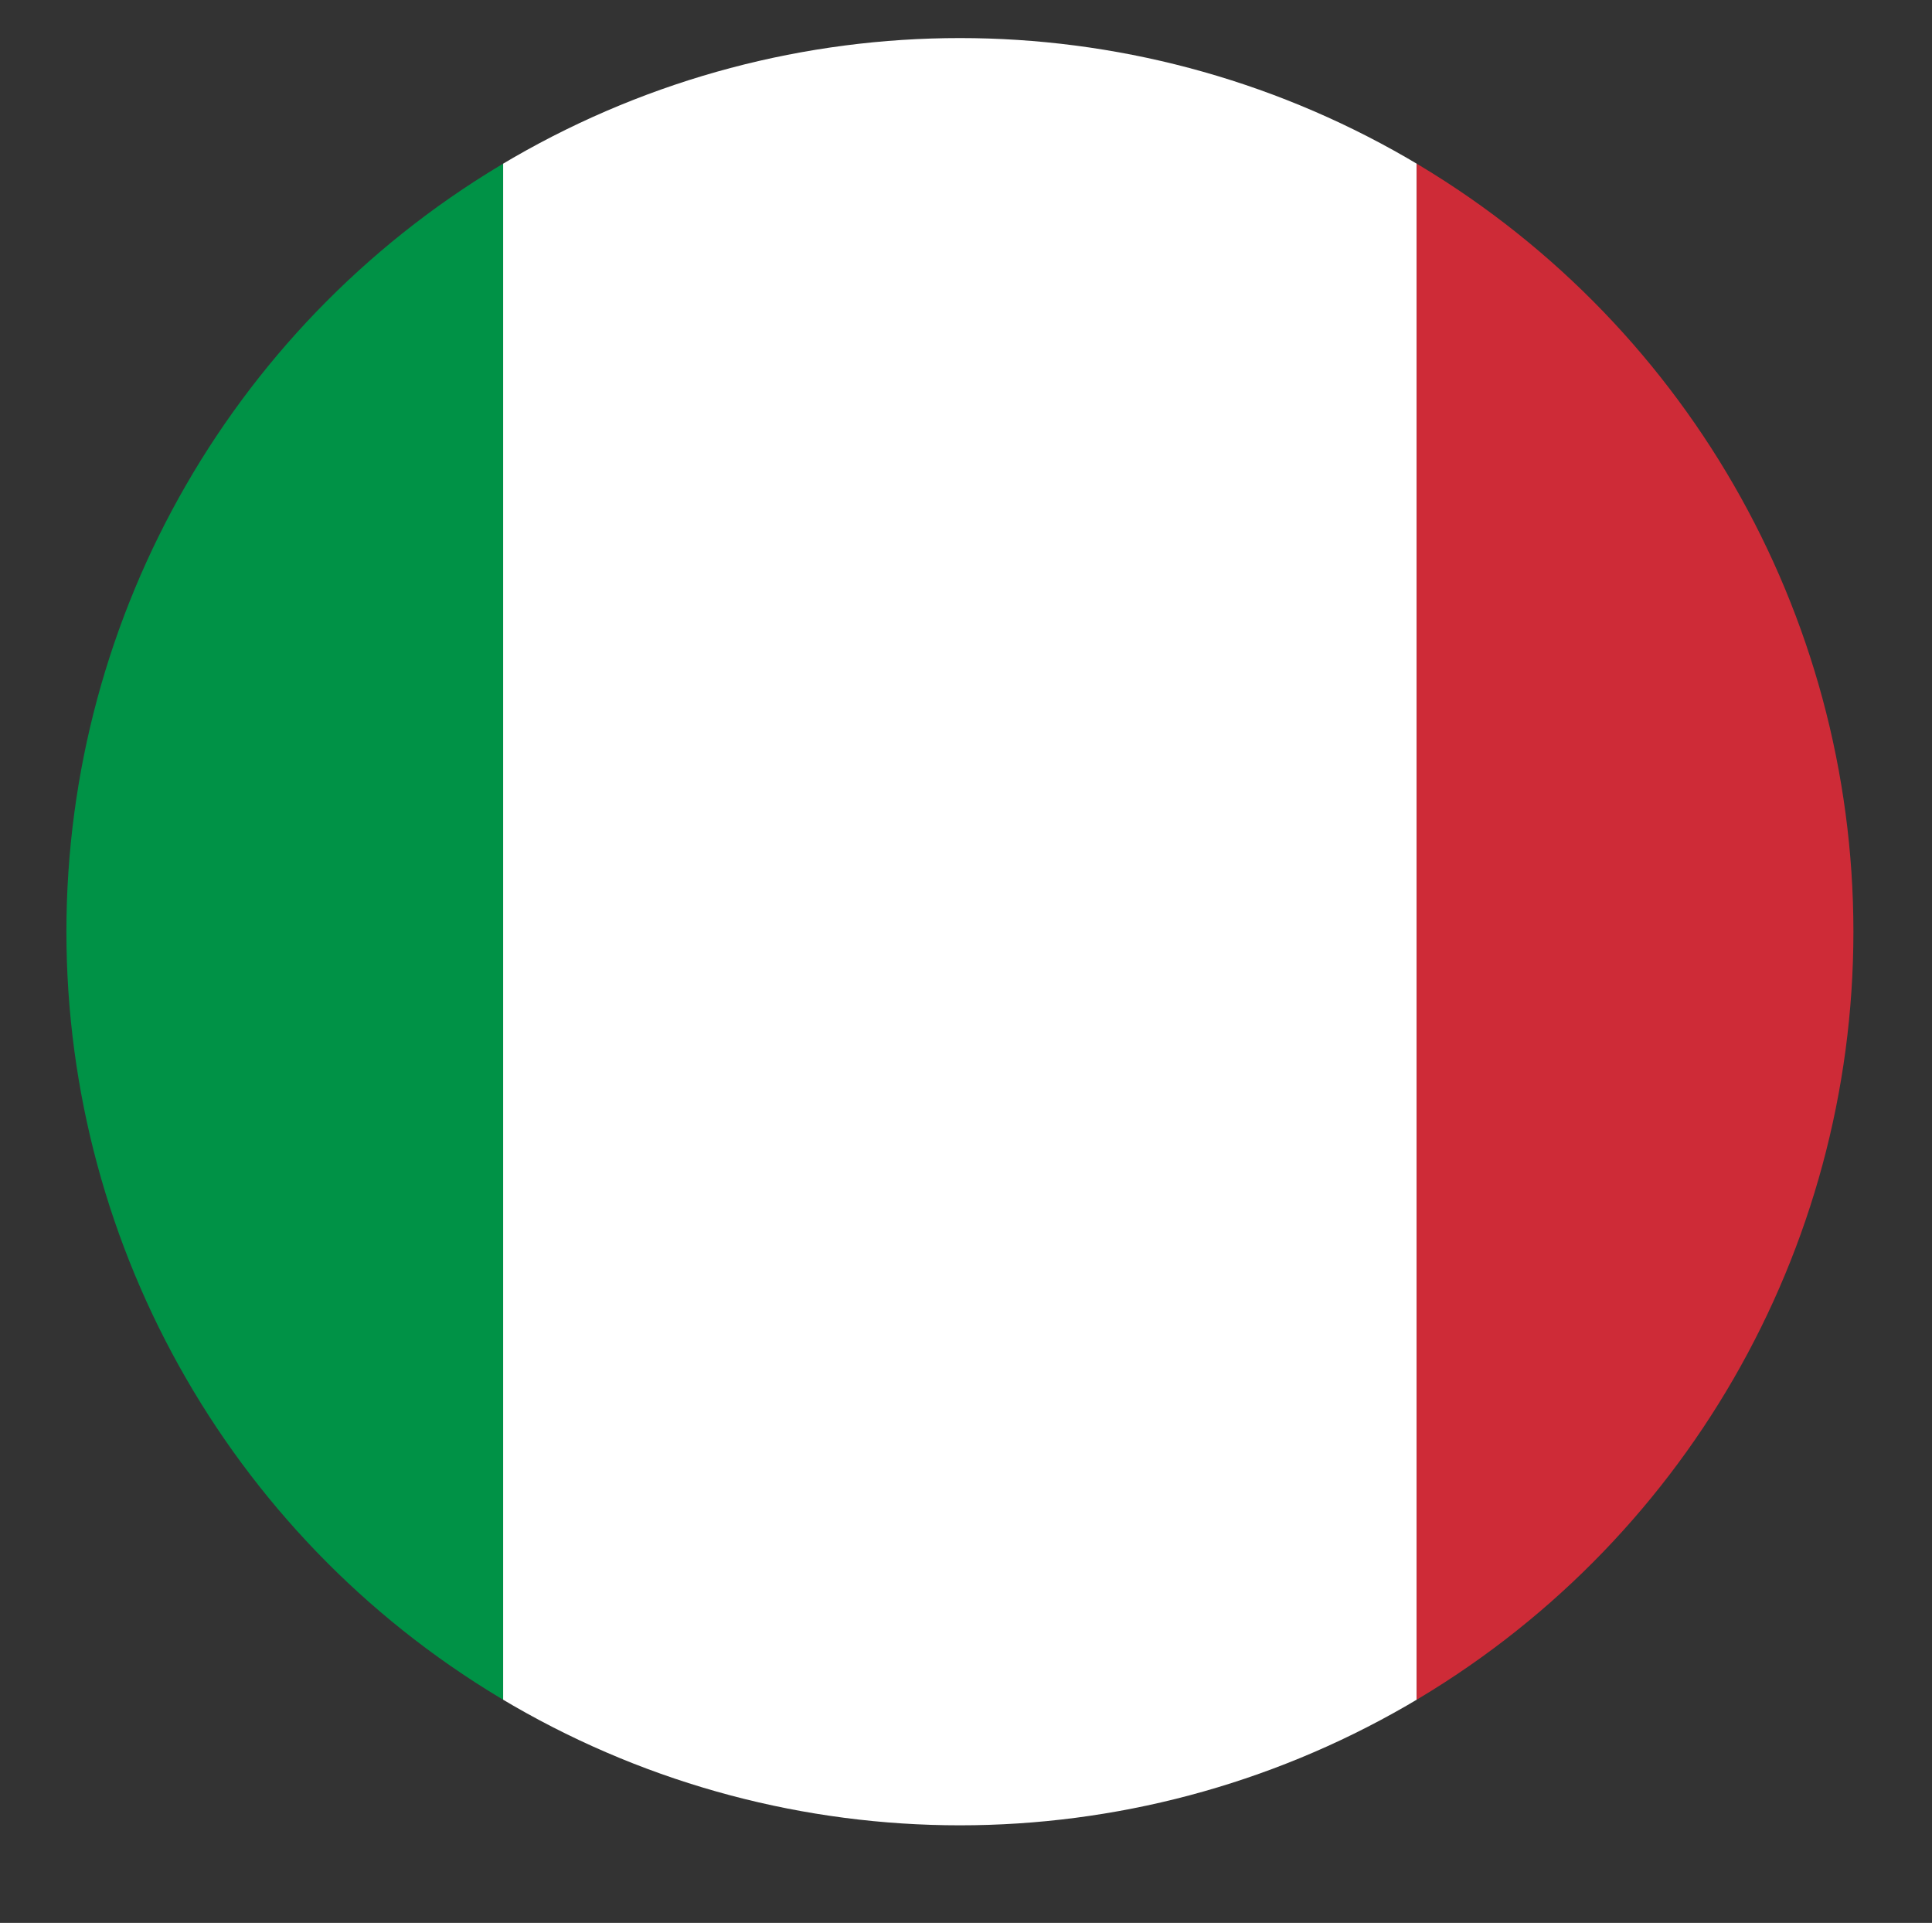 <?xml version="1.0" encoding="utf-8"?>
<!-- Generator: Adobe Illustrator 16.0.0, SVG Export Plug-In . SVG Version: 6.00 Build 0)  -->
<!DOCTYPE svg PUBLIC "-//W3C//DTD SVG 1.1//EN" "http://www.w3.org/Graphics/SVG/1.1/DTD/svg11.dtd">
<svg version="1.1" xmlns="http://www.w3.org/2000/svg" xmlns:xlink="http://www.w3.org/1999/xlink" x="0px" y="0px"
	 width="34.417px" height="34.25px" viewBox="0 0 34.417 34.25" enable-background="new 0 0 34.417 34.25" xml:space="preserve">
<rect x="0" y="0" width="34.417" height="34.25" fill="#333333" stroke="none"/>
<g id="Soporte">
</g>
<g id="Publicidad">
</g>
<g id="Iconos">
	<g>
		<defs>
			<circle id="SVGID_55_" cx="-19.217" cy="17.028" r="15.917"/>
		</defs>
		<clipPath id="SVGID_2_">
			<use xlink:href="#SVGID_55_"  overflow="visible"/>
		</clipPath>
		<g clip-path="url(#SVGID_2_)">
			<path fill-rule="evenodd" clip-rule="evenodd" fill="#FEFEFE" d="M-19.48,32.994c-8.123,0-16.246,0-24.369,0.003
				c-0.142,0-0.178-0.028-0.178-0.175c0.004-10.797,0.004-21.594-0.001-32.391c0-0.165,0.045-0.181,0.191-0.181
				C-27.584,0.254-11.332,0.254,4.921,0.25c0.153,0,0.188,0.028,0.188,0.186c-0.005,10.79-0.005,21.58,0.001,32.371
				c0,0.175-0.052,0.19-0.201,0.19C-3.222,32.993-11.352,32.994-19.48,32.994z M-19.472,26.44c5.437,0,9.837-4.39,9.837-9.815
				c0.001-5.398-4.389-9.79-9.756-9.824c-5.384-0.035-9.896,4.327-9.895,9.82C-29.285,22.042-24.89,26.439-19.472,26.44z"/>
		</g>
	</g>
	<g>
		<defs>
			<circle id="SVGID_57_" cx="17.1" cy="16.595" r="15.917"/>
		</defs>
		<clipPath id="SVGID_4_">
			<use xlink:href="#SVGID_57_"  overflow="visible"/>
		</clipPath>
		<g clip-path="url(#SVGID_4_)">
			<rect x="-7.313" y="0.137" fill="#009246" width="16.276" height="32.551"/>
			<rect x="8.963" y="0.137" fill="#FFFFFF" width="16.274" height="32.551"/>
			<rect x="25.237" y="0.137" fill="#CE2B37" width="16.275" height="32.551"/>
		</g>
	</g>
	<g>
		<defs>
			<circle id="SVGID_59_" cx="53.783" cy="16.595" r="15.917"/>
		</defs>
		<clipPath id="SVGID_6_">
			<use xlink:href="#SVGID_59_"  overflow="visible"/>
		</clipPath>
		<g clip-path="url(#SVGID_6_)">
			<path fill-rule="evenodd" clip-rule="evenodd" fill="#FEFEFE" d="M30.642,24.858c0-5.685,0-11.369,0-17.053
				c0.047-0.001,0.094-0.004,0.141-0.004c15.545,0,31.09,0,46.635,0c0.046,0,0.094,0.002,0.14,0.004c0,5.685,0,11.369,0,17.053
				c-0.046,0.001-0.094,0.004-0.14,0.004c-15.545,0-31.09,0-46.635,0C30.735,24.862,30.688,24.859,30.642,24.858z M47.705,12.636
				c0.034,0.061,0.056,0.102,0.079,0.141c0.664,1.149,1.326,2.299,1.992,3.446c0.047,0.082,0.044,0.139-0.003,0.219
				c-0.668,1.151-1.333,2.304-1.997,3.457c-0.022,0.038-0.058,0.072-0.052,0.127c0.047,0,0.09,0,0.133,0
				c1.328,0,2.658,0.001,3.987-0.002c0.096,0,0.144,0.033,0.19,0.112c0.664,1.157,1.333,2.313,1.999,3.469
				c0.02,0.032,0.04,0.064,0.062,0.098c0.044-0.028,0.056-0.071,0.077-0.107c0.668-1.155,1.335-2.311,2-3.468
				c0.046-0.079,0.094-0.103,0.184-0.103c1.332,0.003,2.666,0.002,3.999,0.002c0.041,0,0.082,0,0.14,0
				c-0.028-0.052-0.047-0.089-0.067-0.125c-0.669-1.159-1.338-2.319-2.009-3.477c-0.041-0.07-0.038-0.12,0.002-0.188
				c0.668-1.155,1.335-2.311,2.001-3.467c0.023-0.039,0.058-0.073,0.058-0.132c-0.044,0-0.086,0-0.128,0
				c-1.325,0-2.65-0.001-3.975,0.002c-0.101,0-0.158-0.025-0.211-0.118c-0.659-1.151-1.323-2.299-1.987-3.448
				c-0.022-0.038-0.046-0.076-0.076-0.125c-0.03,0.051-0.052,0.086-0.074,0.123c-0.666,1.153-1.331,2.305-1.993,3.458
				c-0.047,0.082-0.098,0.109-0.192,0.109c-1.329-0.003-2.658-0.002-3.987-0.002C47.811,12.636,47.768,12.636,47.705,12.636z"/>
			<path fill-rule="evenodd" clip-rule="evenodd" fill="#0138B7" d="M77.557,7.805c-0.046-0.001-0.094-0.004-0.14-0.004
				c-15.545,0-31.09,0-46.635,0c-0.047,0-0.094,0.002-0.141,0.004c0-1.783,0-3.566,0-5.349c0.043,0.002,0.085,0.007,0.128,0.007
				c15.553,0,31.107,0,46.66,0c0.042,0,0.085-0.004,0.127-0.007C77.557,4.239,77.557,6.021,77.557,7.805z"/>
			<path fill-rule="evenodd" clip-rule="evenodd" fill="#0138B7" d="M30.642,24.858c0.047,0.001,0.094,0.004,0.141,0.004
				c15.545,0,31.09,0,46.635,0c0.046,0,0.094-0.002,0.14-0.004c0,1.783,0,3.566,0,5.349c-0.042-0.002-0.085-0.007-0.127-0.007
				c-15.553,0-31.107,0-46.66,0c-0.043,0-0.085,0.004-0.128,0.007C30.642,28.424,30.642,26.641,30.642,24.858z"/>
			<path fill-rule="evenodd" clip-rule="evenodd" fill="#FEFEFE" d="M77.557,2.456c-0.042,0.002-0.085,0.007-0.127,0.007
				c-15.553,0-31.107,0-46.66,0c-0.043,0-0.085-0.004-0.128-0.007c0-1.032,0.001-2.064-0.002-3.097
				c-0.001-0.081,0.016-0.096,0.096-0.096c4.637,0.002,9.273,0.002,13.91,0.002c10.936,0,21.871,0,32.806-0.002
				c0.088,0,0.109,0.02,0.108,0.108C77.556,0.399,77.557,1.428,77.557,2.456z"/>
			<path fill-rule="evenodd" clip-rule="evenodd" fill="#FEFEFE" d="M30.642,30.207c0.043-0.002,0.085-0.007,0.128-0.007
				c15.553,0,31.107,0,46.66,0c0.042,0,0.085,0.004,0.127,0.007c0,1.032,0,2.064,0.002,3.097c0.001,0.081-0.016,0.096-0.096,0.096
				c-4.645-0.002-9.289-0.002-13.934-0.002c-10.927,0-21.854,0-32.782,0.002c-0.088,0-0.108-0.02-0.107-0.107
				C30.644,32.263,30.642,31.235,30.642,30.207z"/>
		</g>
	</g>
</g>
<g id="Imagenes">
</g>
<g id="Cintillos">
</g>
<g id="Botones">
</g>
<g id="TXT">
</g>
<g id="Logo">
</g>
<g id="Guia">
</g>
</svg>
